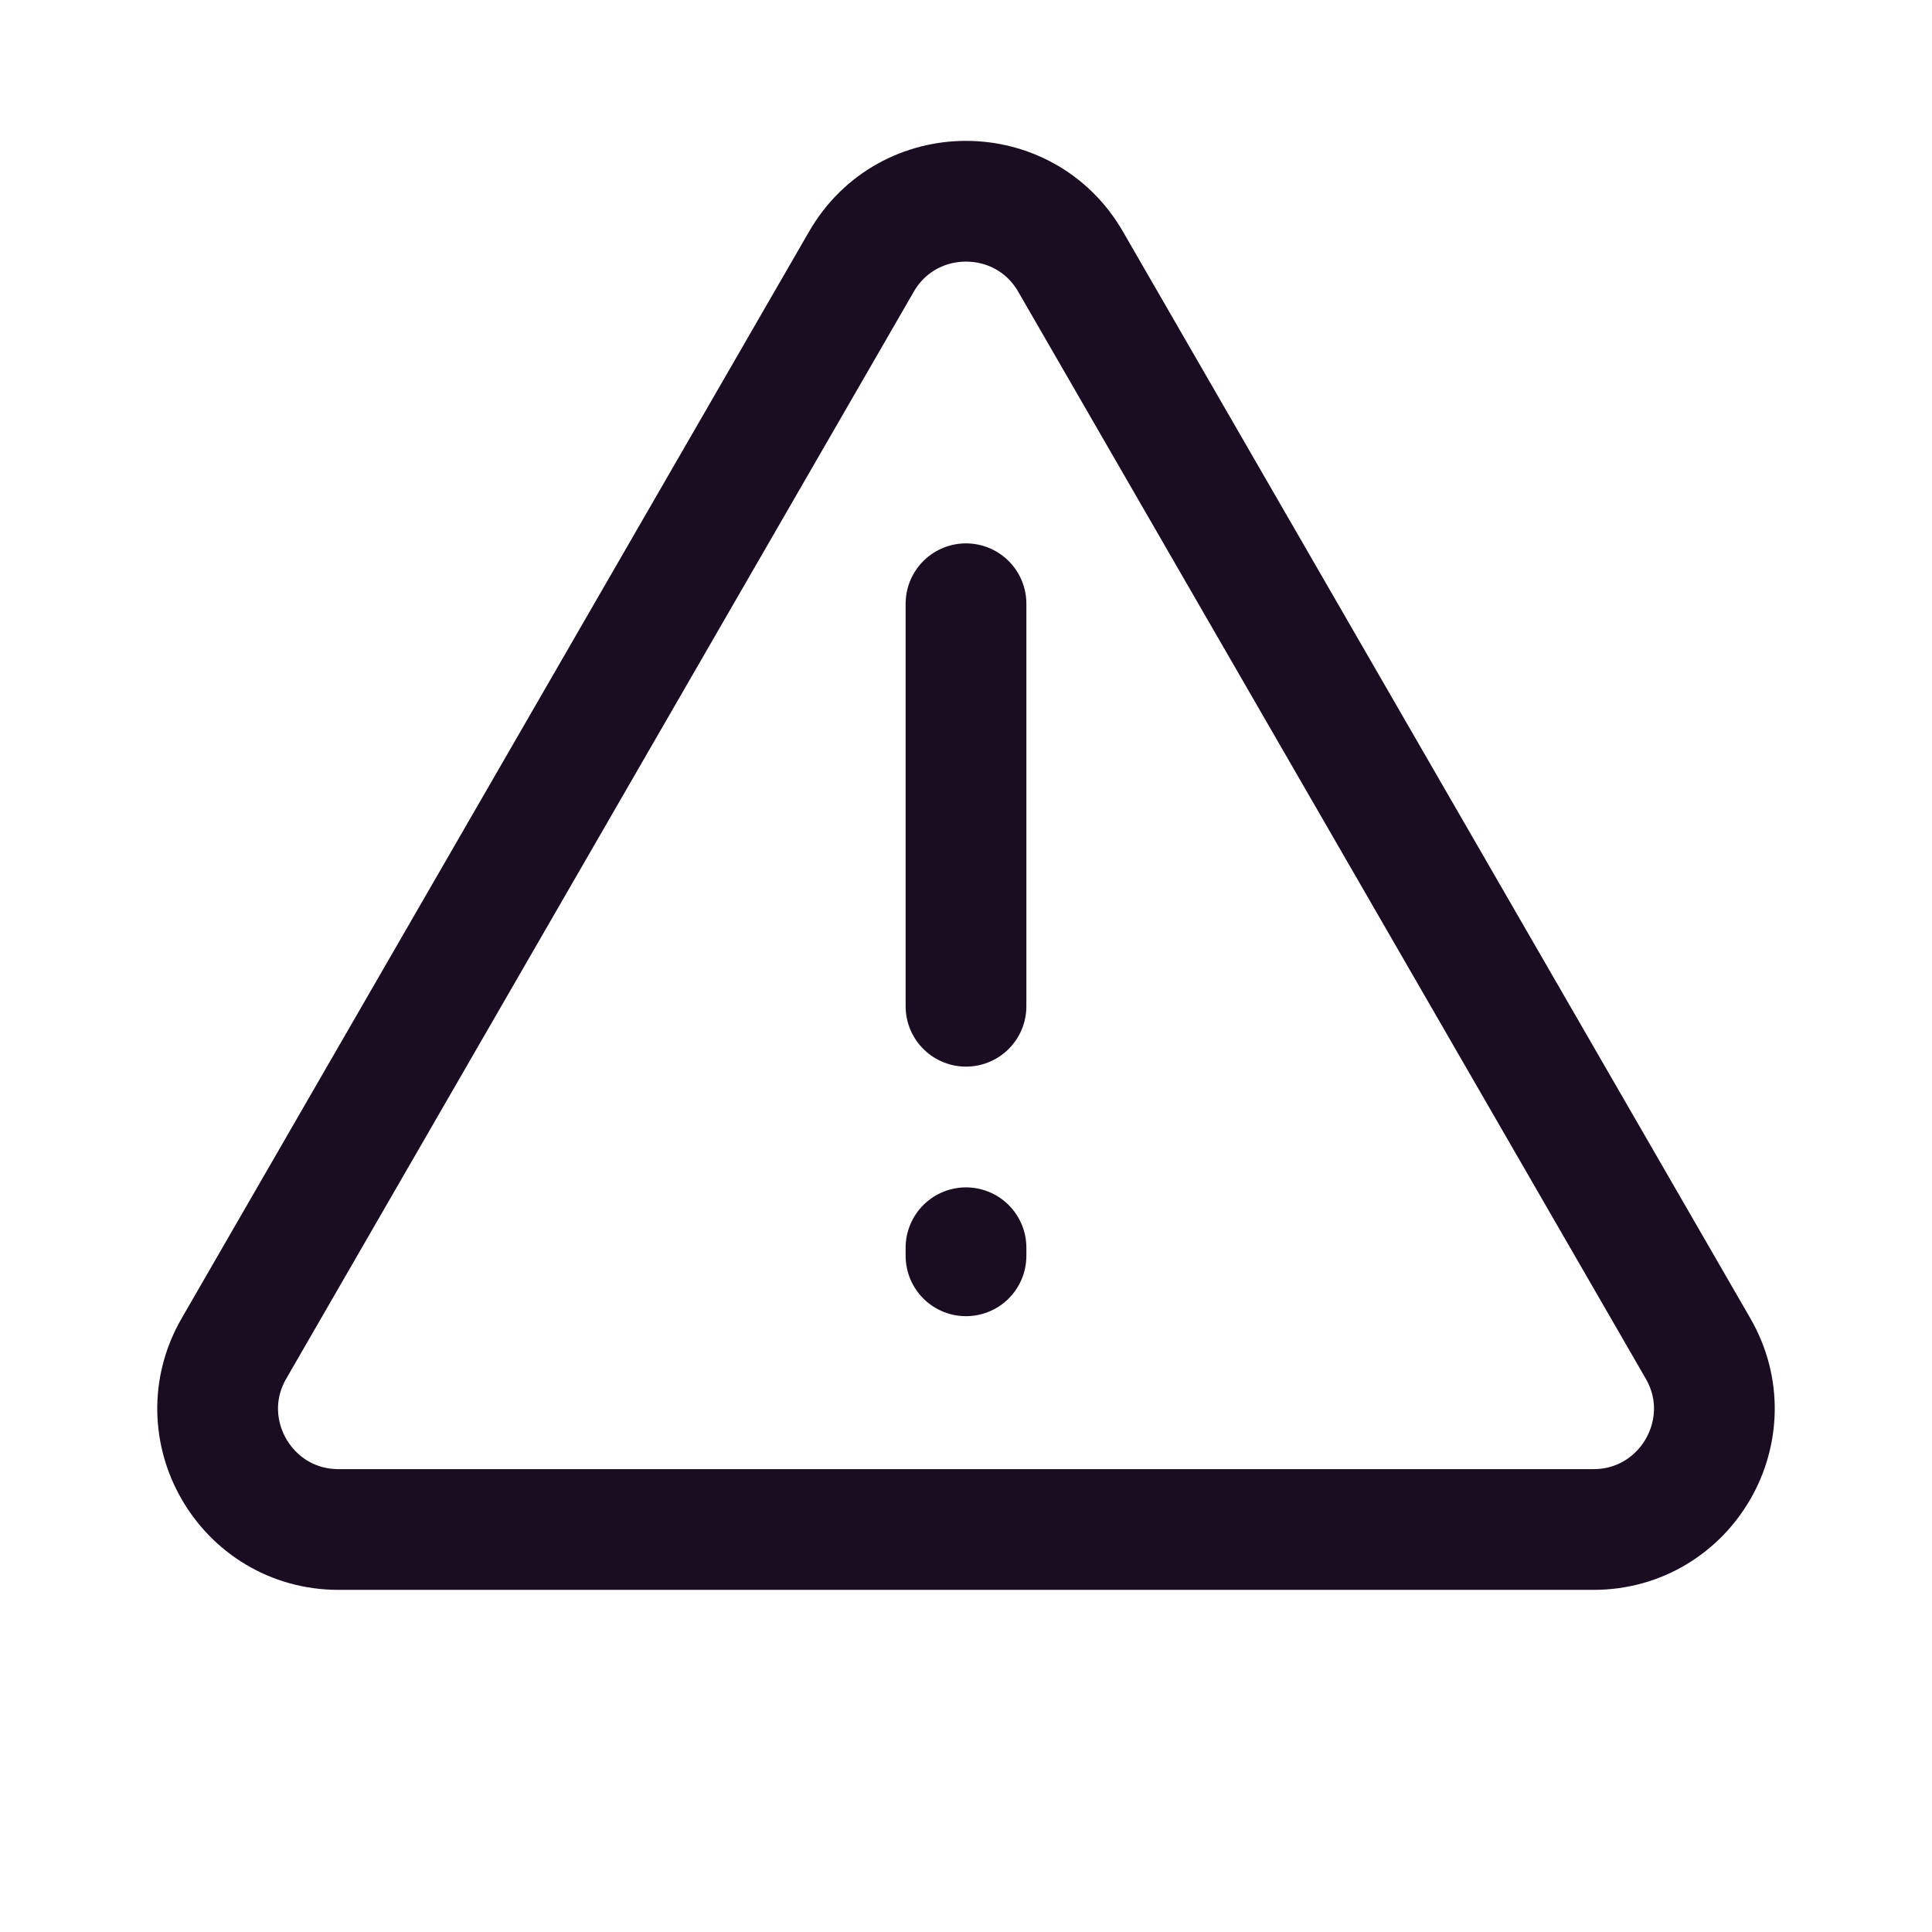 <svg width="24" height="24" viewBox="0 0 24 24" fill="none" xmlns="http://www.w3.org/2000/svg">
    <path d="M12 7.5V12.5M12 15.5V15.6M4.206 19H19.794C20.949 19 21.671 17.75 21.093 16.75L13.299 3.25C12.722 2.25 11.278 2.25 10.701 3.25L2.907 16.75C2.329 17.75 3.051 19 4.206 19Z"
          stroke="#1A0C21" stroke-width="1.5" stroke-linecap="round" stroke-linejoin="round"/>
</svg>
